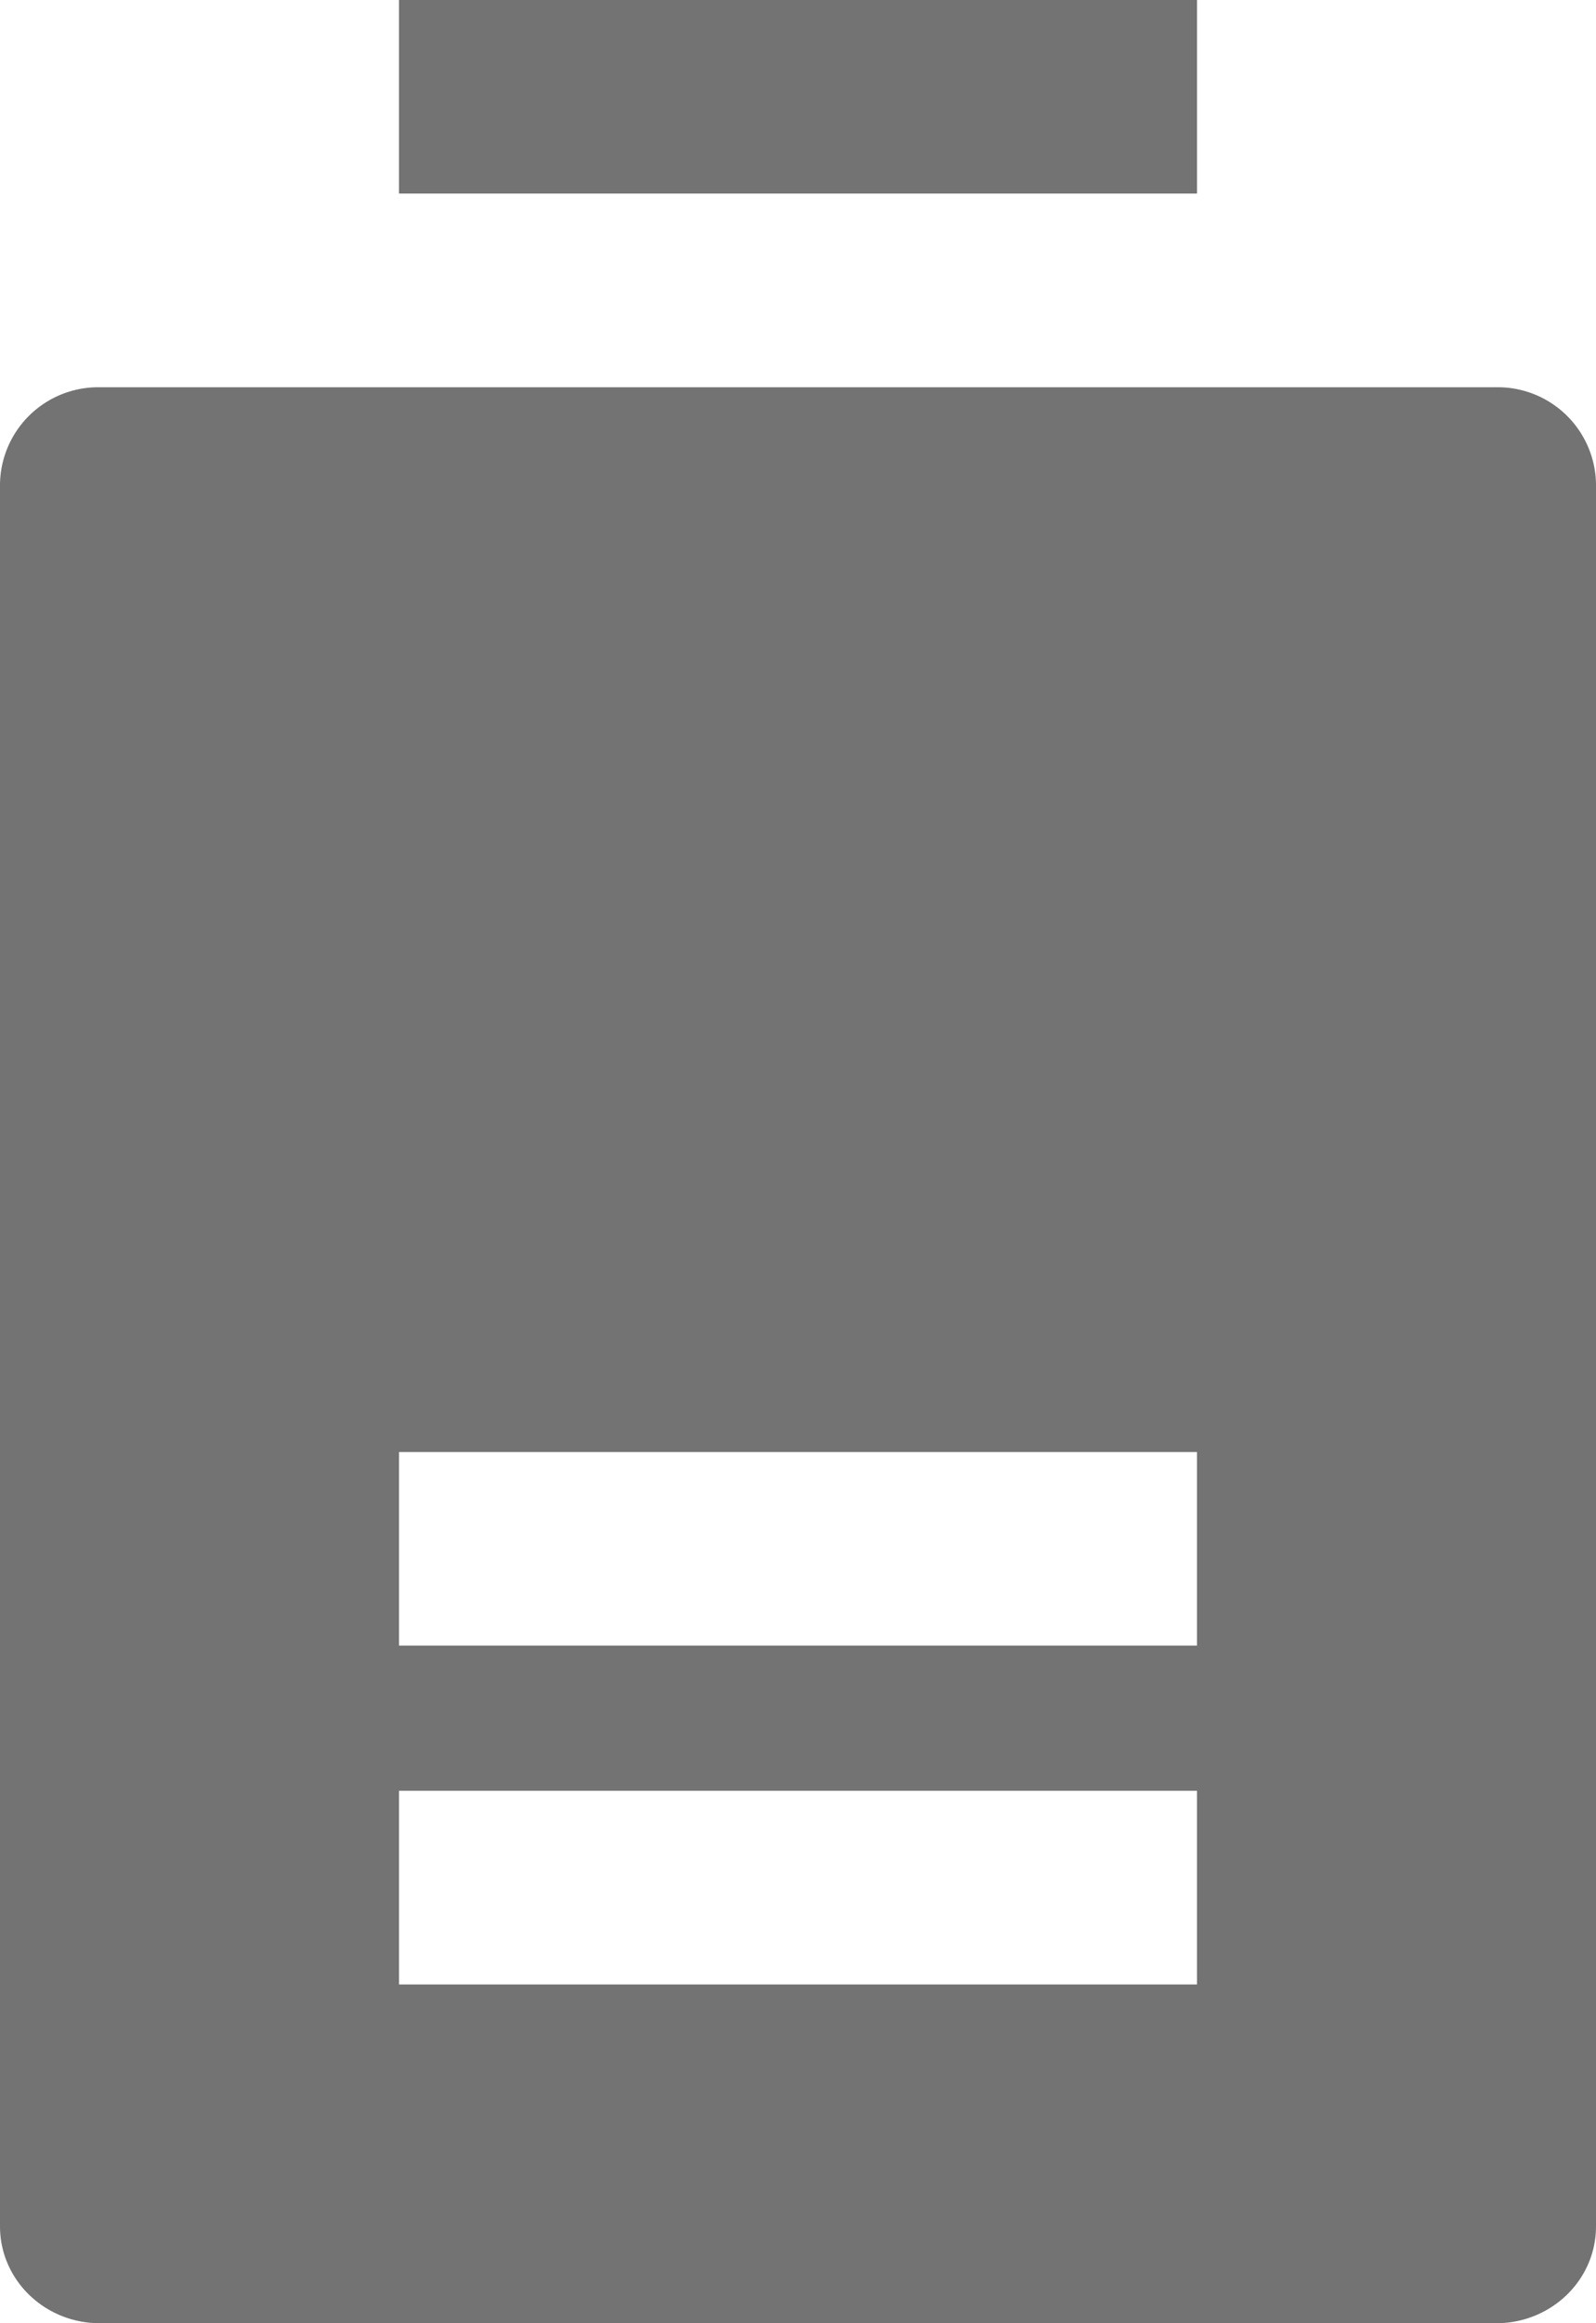 <svg width="11" height="16" xmlns="http://www.w3.org/2000/svg" xmlns:xlink="http://www.w3.org/1999/xlink"><defs><path d="M10.313 2.667H.687A.677.677 0 000 3.333v12c0 .369.308.667.688.667h9.624c.38 0 .688-.298.688-.667v-12a.677.677 0 00-.688-.666zm-2.063 11h-5.5v-1.334h5.5v1.334zm0-3.667v1.333h-5.5V10h5.5zm0-10v1.333h-5.5V0h5.5z" id="battery-half-16px_svg__a"/></defs><use fill="#737373" xlink:href="#battery-half-16px_svg__a" fill-rule="evenodd"/></svg>